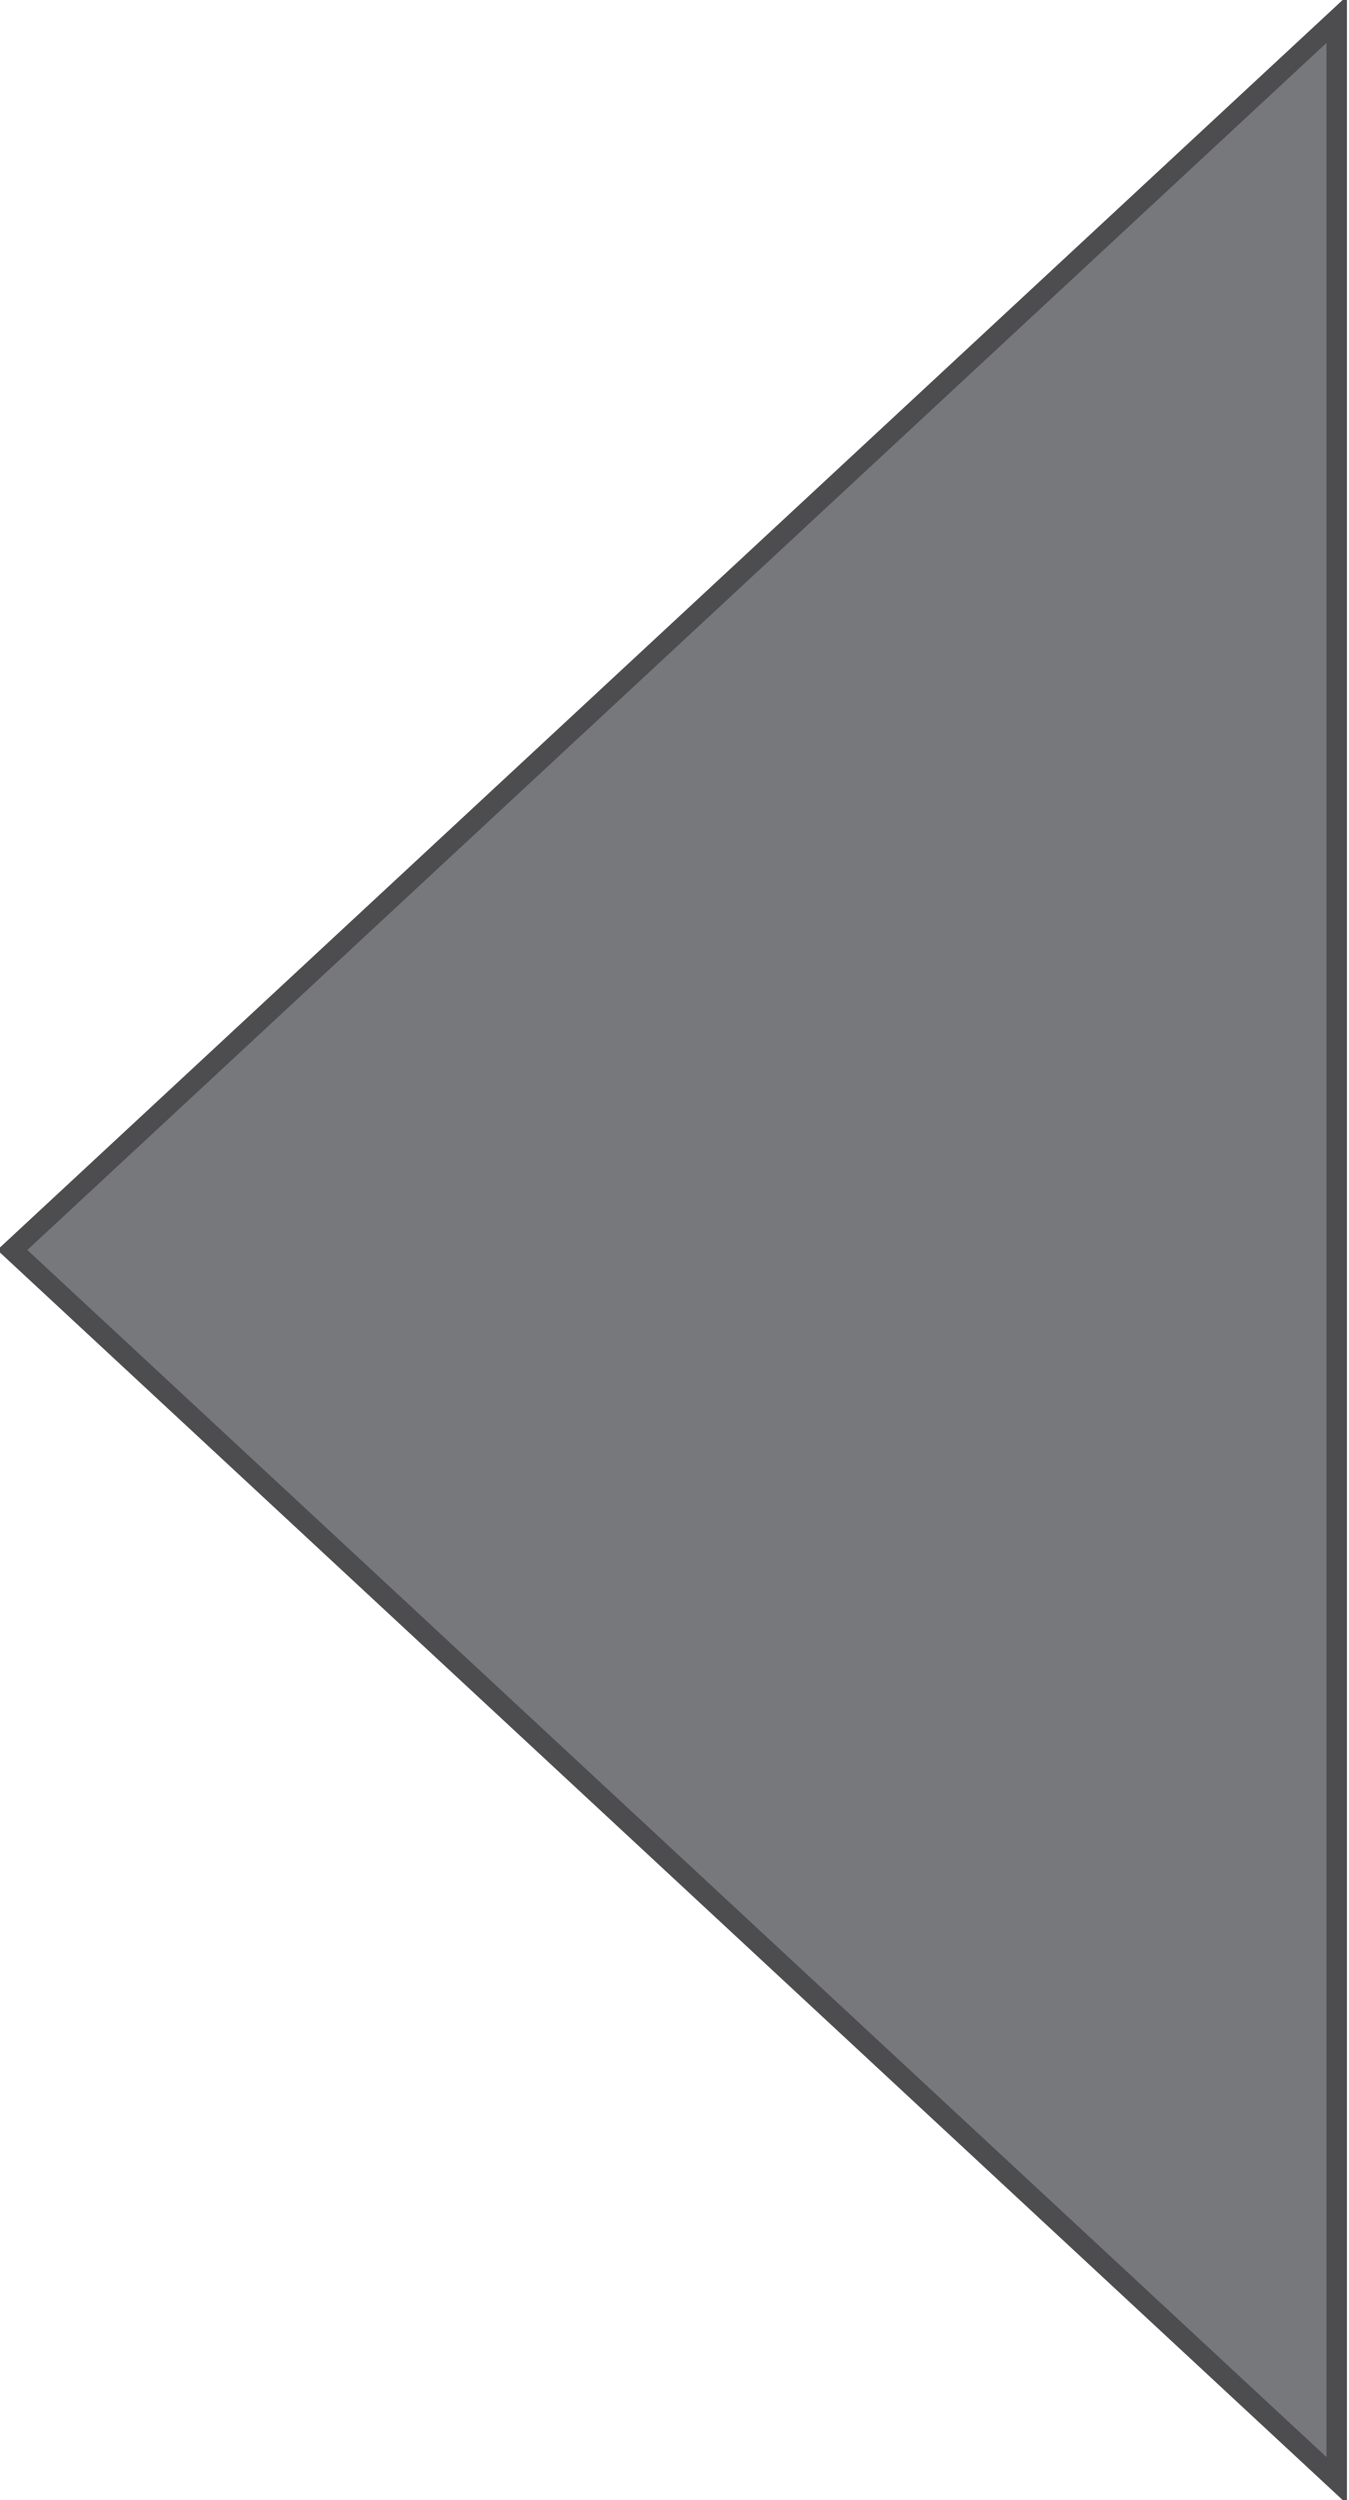 <?xml version="1.0" encoding="utf-8"?>
<!-- Generator: Adobe Illustrator 25.4.1, SVG Export Plug-In . SVG Version: 6.00 Build 0)  -->
<svg version="1.1" id="Layer_1" xmlns="http://www.w3.org/2000/svg" xmlns:xlink="http://www.w3.org/1999/xlink" x="0px" y="0px"
	 viewBox="0 0 65.9 122.1" style="enable-background:new 0 0 65.9 122.1;" xml:space="preserve">
<style type="text/css">
	.st0{fill:#77787B;stroke:#4D4D4F;stroke-miterlimit:10;}
</style>
<polygon class="st0" points="65.3,0.95 65.3,121.15 0.6,61.05 "/>
</svg>
